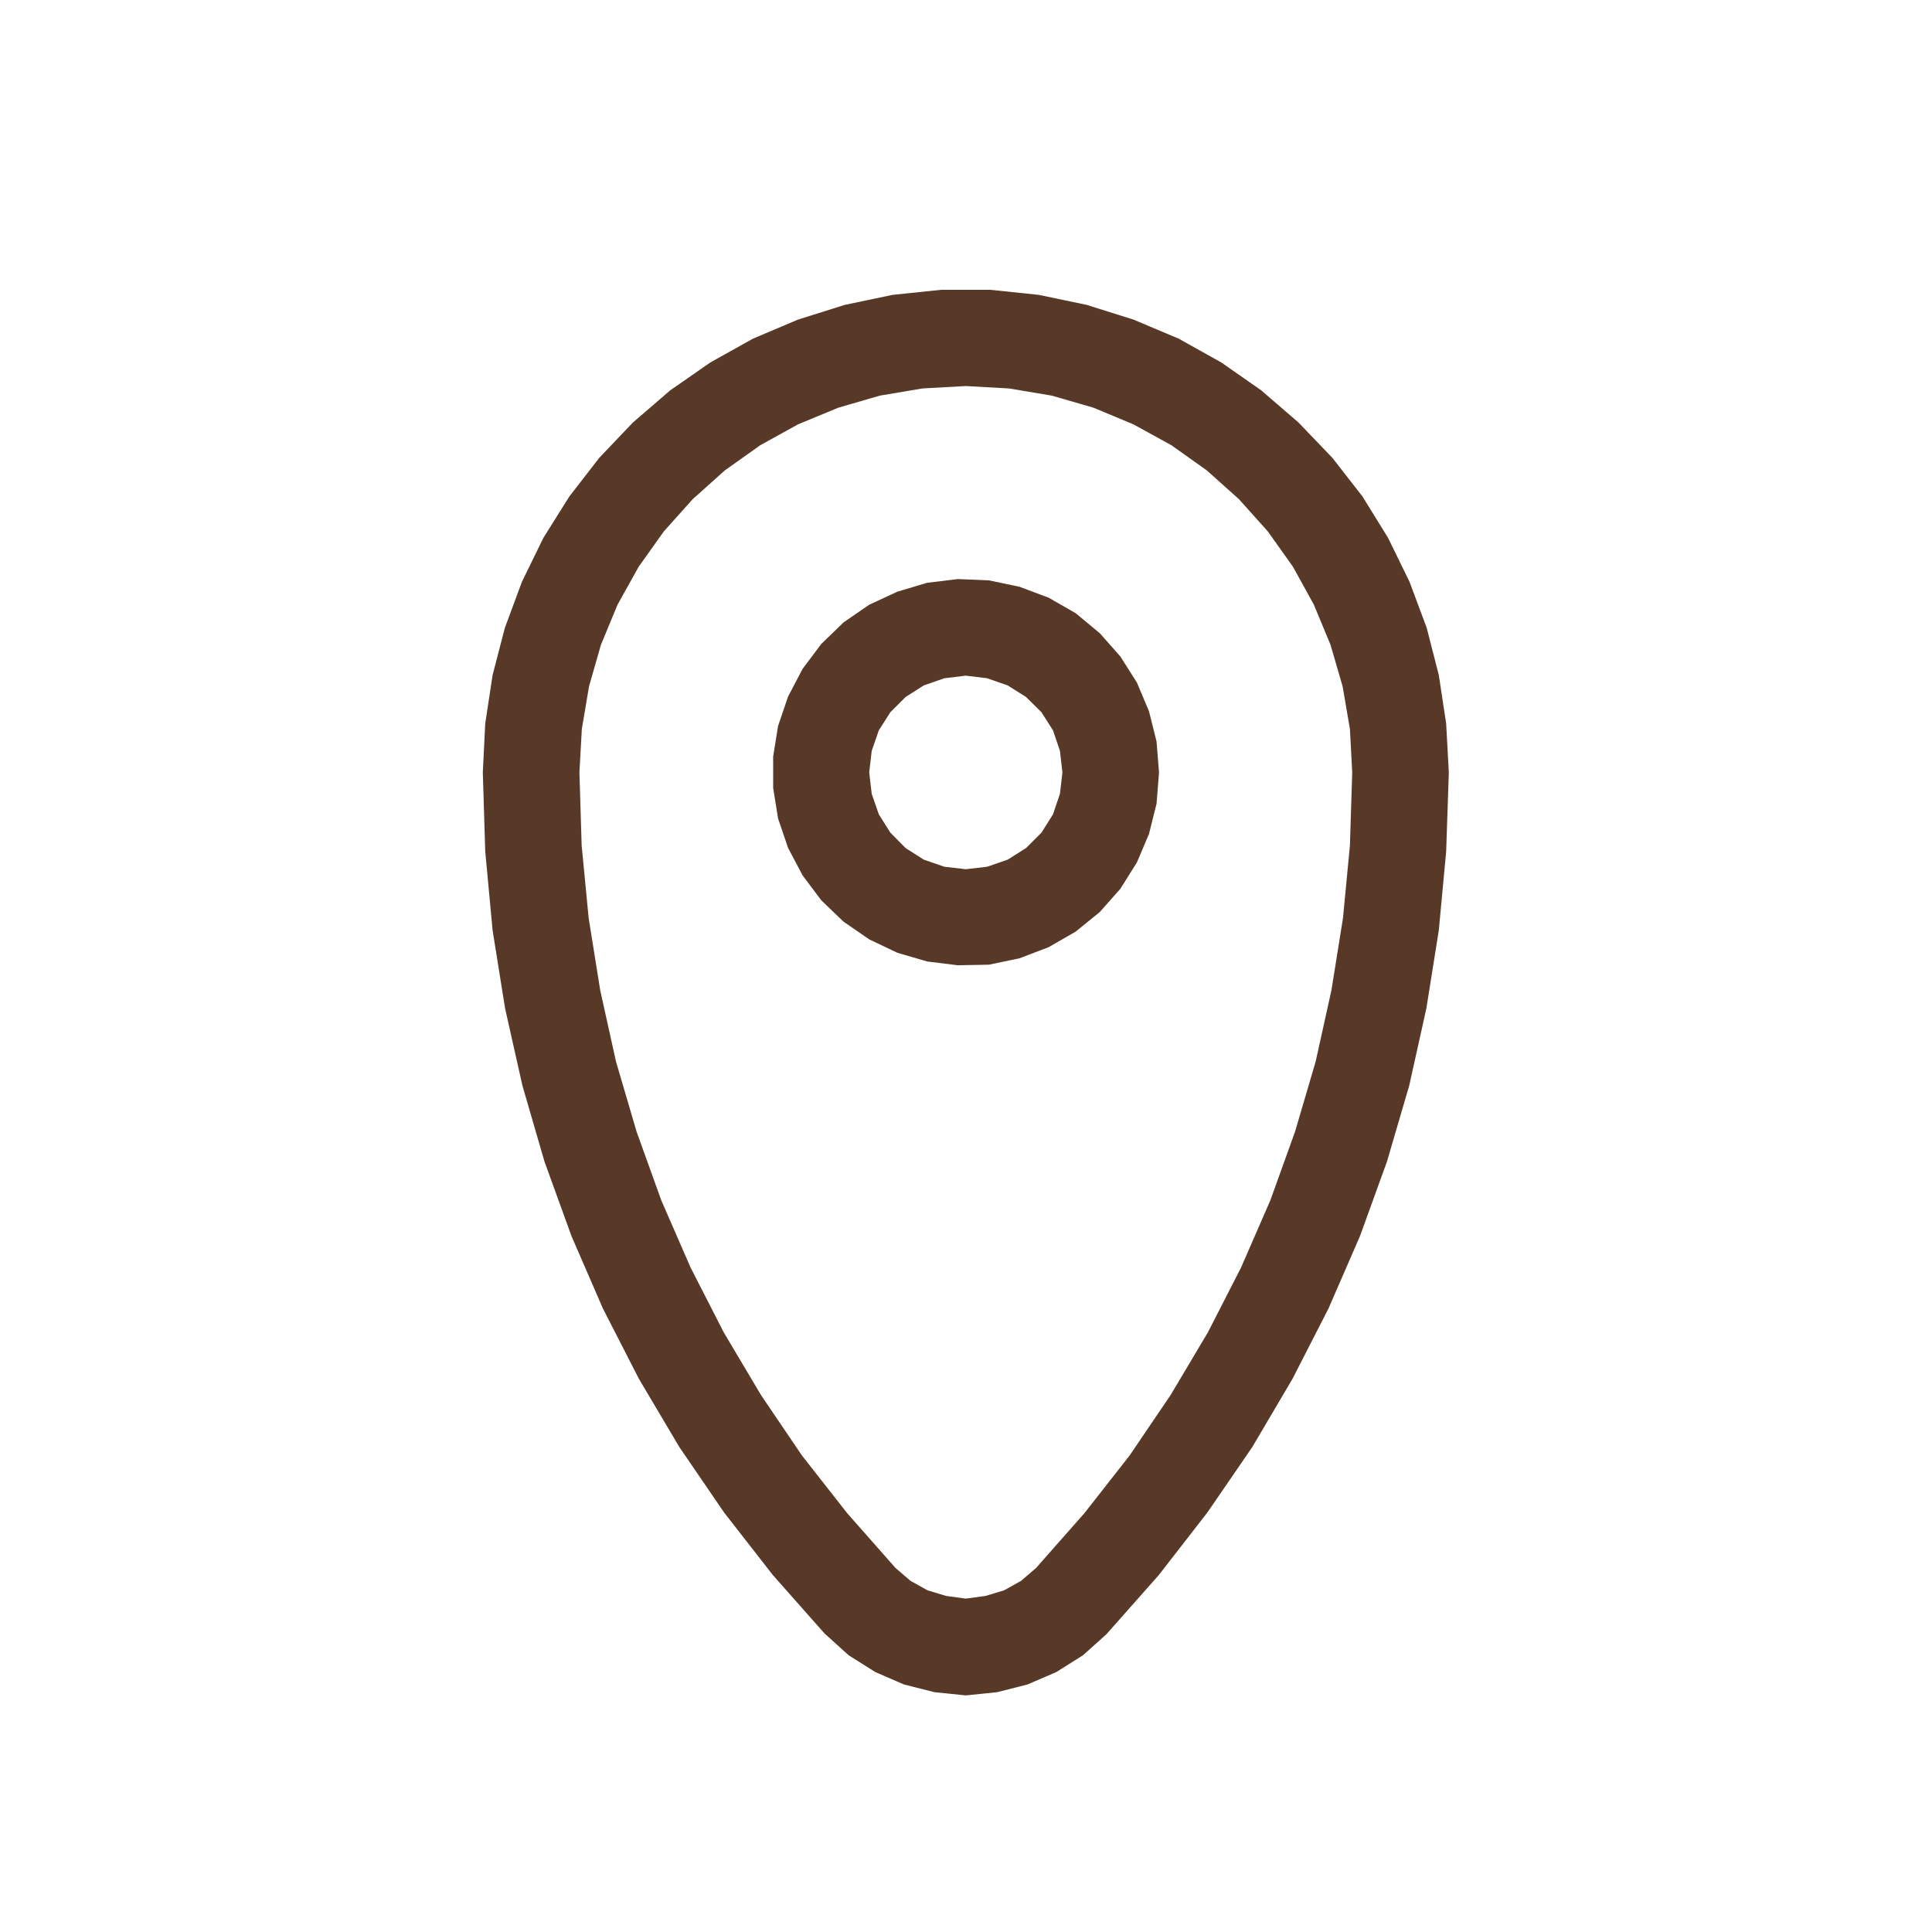 <svg width="32" height="32" viewBox="0 0 32 32" fill="none" xmlns="http://www.w3.org/2000/svg">
<path d="M15.591 4.8L14.784 4.884L13.991 5.05L13.216 5.294L12.472 5.609L11.766 6.003L11.1 6.466L10.484 6.997L9.925 7.584L9.431 8.222L9 8.909L8.644 9.638L8.362 10.4L8.159 11.181L8.037 11.984L7.997 12.794L8.037 14.103L8.159 15.409L8.366 16.703L8.653 17.981L9.019 19.241L9.466 20.475L9.987 21.675L10.584 22.841L11.253 23.969L11.994 25.053L12.8 26.087L13.669 27.069H13.672L14.056 27.416L14.497 27.694L14.972 27.9L15.478 28.028L15.997 28.081L16.516 28.028L17.019 27.9L17.497 27.694L17.938 27.416L18.325 27.069L19.194 26.087L19.997 25.053L20.741 23.969L21.406 22.841L22.003 21.675L22.525 20.475L22.972 19.241L23.341 17.981L23.625 16.703L23.831 15.409L23.953 14.103L23.997 12.794L23.953 11.984L23.831 11.181L23.631 10.4L23.347 9.638L22.991 8.909L22.566 8.222L22.069 7.584L21.506 6.997L20.891 6.466L20.228 6.003L19.522 5.609L18.775 5.294L18 5.05L17.206 4.884L16.4 4.8H15.591ZM15.997 6.394L16.712 6.434L17.422 6.553L18.112 6.753L18.772 7.028L19.403 7.375L19.988 7.791L20.522 8.269L21 8.803L21.416 9.388L21.762 10.016L22.038 10.681L22.238 11.369L22.359 12.075L22.397 12.791L22.359 14.003L22.244 15.206L22.053 16.4L21.791 17.584L21.45 18.744L21.041 19.881L20.556 20.994L20.006 22.069L19.387 23.109L18.709 24.109L17.962 25.062L17.162 25.969L16.912 26.184L16.631 26.341L16.322 26.434L15.997 26.478L15.672 26.434L15.363 26.341L15.081 26.184L14.831 25.969L14.031 25.062L13.284 24.109L12.606 23.109L11.988 22.069L11.438 20.994L10.953 19.881L10.544 18.744L10.203 17.584L9.941 16.4L9.75 15.206L9.634 14.003L9.597 12.791L9.637 12.075L9.756 11.369L9.953 10.681L10.228 10.016L10.578 9.388L10.994 8.803L11.472 8.269L12.006 7.791L12.591 7.375L13.219 7.028L13.884 6.753L14.572 6.553L15.278 6.434L15.997 6.394ZM15.866 9.591L15.356 9.653L14.863 9.8L14.397 10.016L13.972 10.309L13.603 10.666L13.294 11.078L13.053 11.537L12.887 12.025L12.806 12.531V13.05L12.887 13.556L13.053 14.044L13.294 14.5L13.603 14.912L13.972 15.266L14.397 15.559L14.863 15.781L15.356 15.925L15.866 15.988L16.381 15.978L16.887 15.872L17.369 15.688L17.816 15.431L18.216 15.106L18.556 14.722L18.831 14.284L19.031 13.812L19.156 13.312L19.197 12.797V12.794L19.156 12.281L19.031 11.781L18.831 11.306L18.556 10.872L18.216 10.488L17.816 10.156L17.369 9.9L16.887 9.719L16.381 9.613L15.866 9.591ZM15.997 11.191L16.35 11.234L16.691 11.353L16.994 11.544L17.25 11.797L17.441 12.097L17.556 12.438L17.597 12.794L17.556 13.147L17.441 13.488L17.25 13.791L16.994 14.047L16.691 14.238L16.35 14.356L15.997 14.397L15.641 14.356L15.3 14.238L15 14.047L14.747 13.791L14.556 13.488L14.438 13.147L14.397 12.794L14.438 12.438L14.556 12.097L14.747 11.797L15 11.544L15.3 11.353L15.641 11.234L15.997 11.191Z" fill="#583827"/>
</svg>
